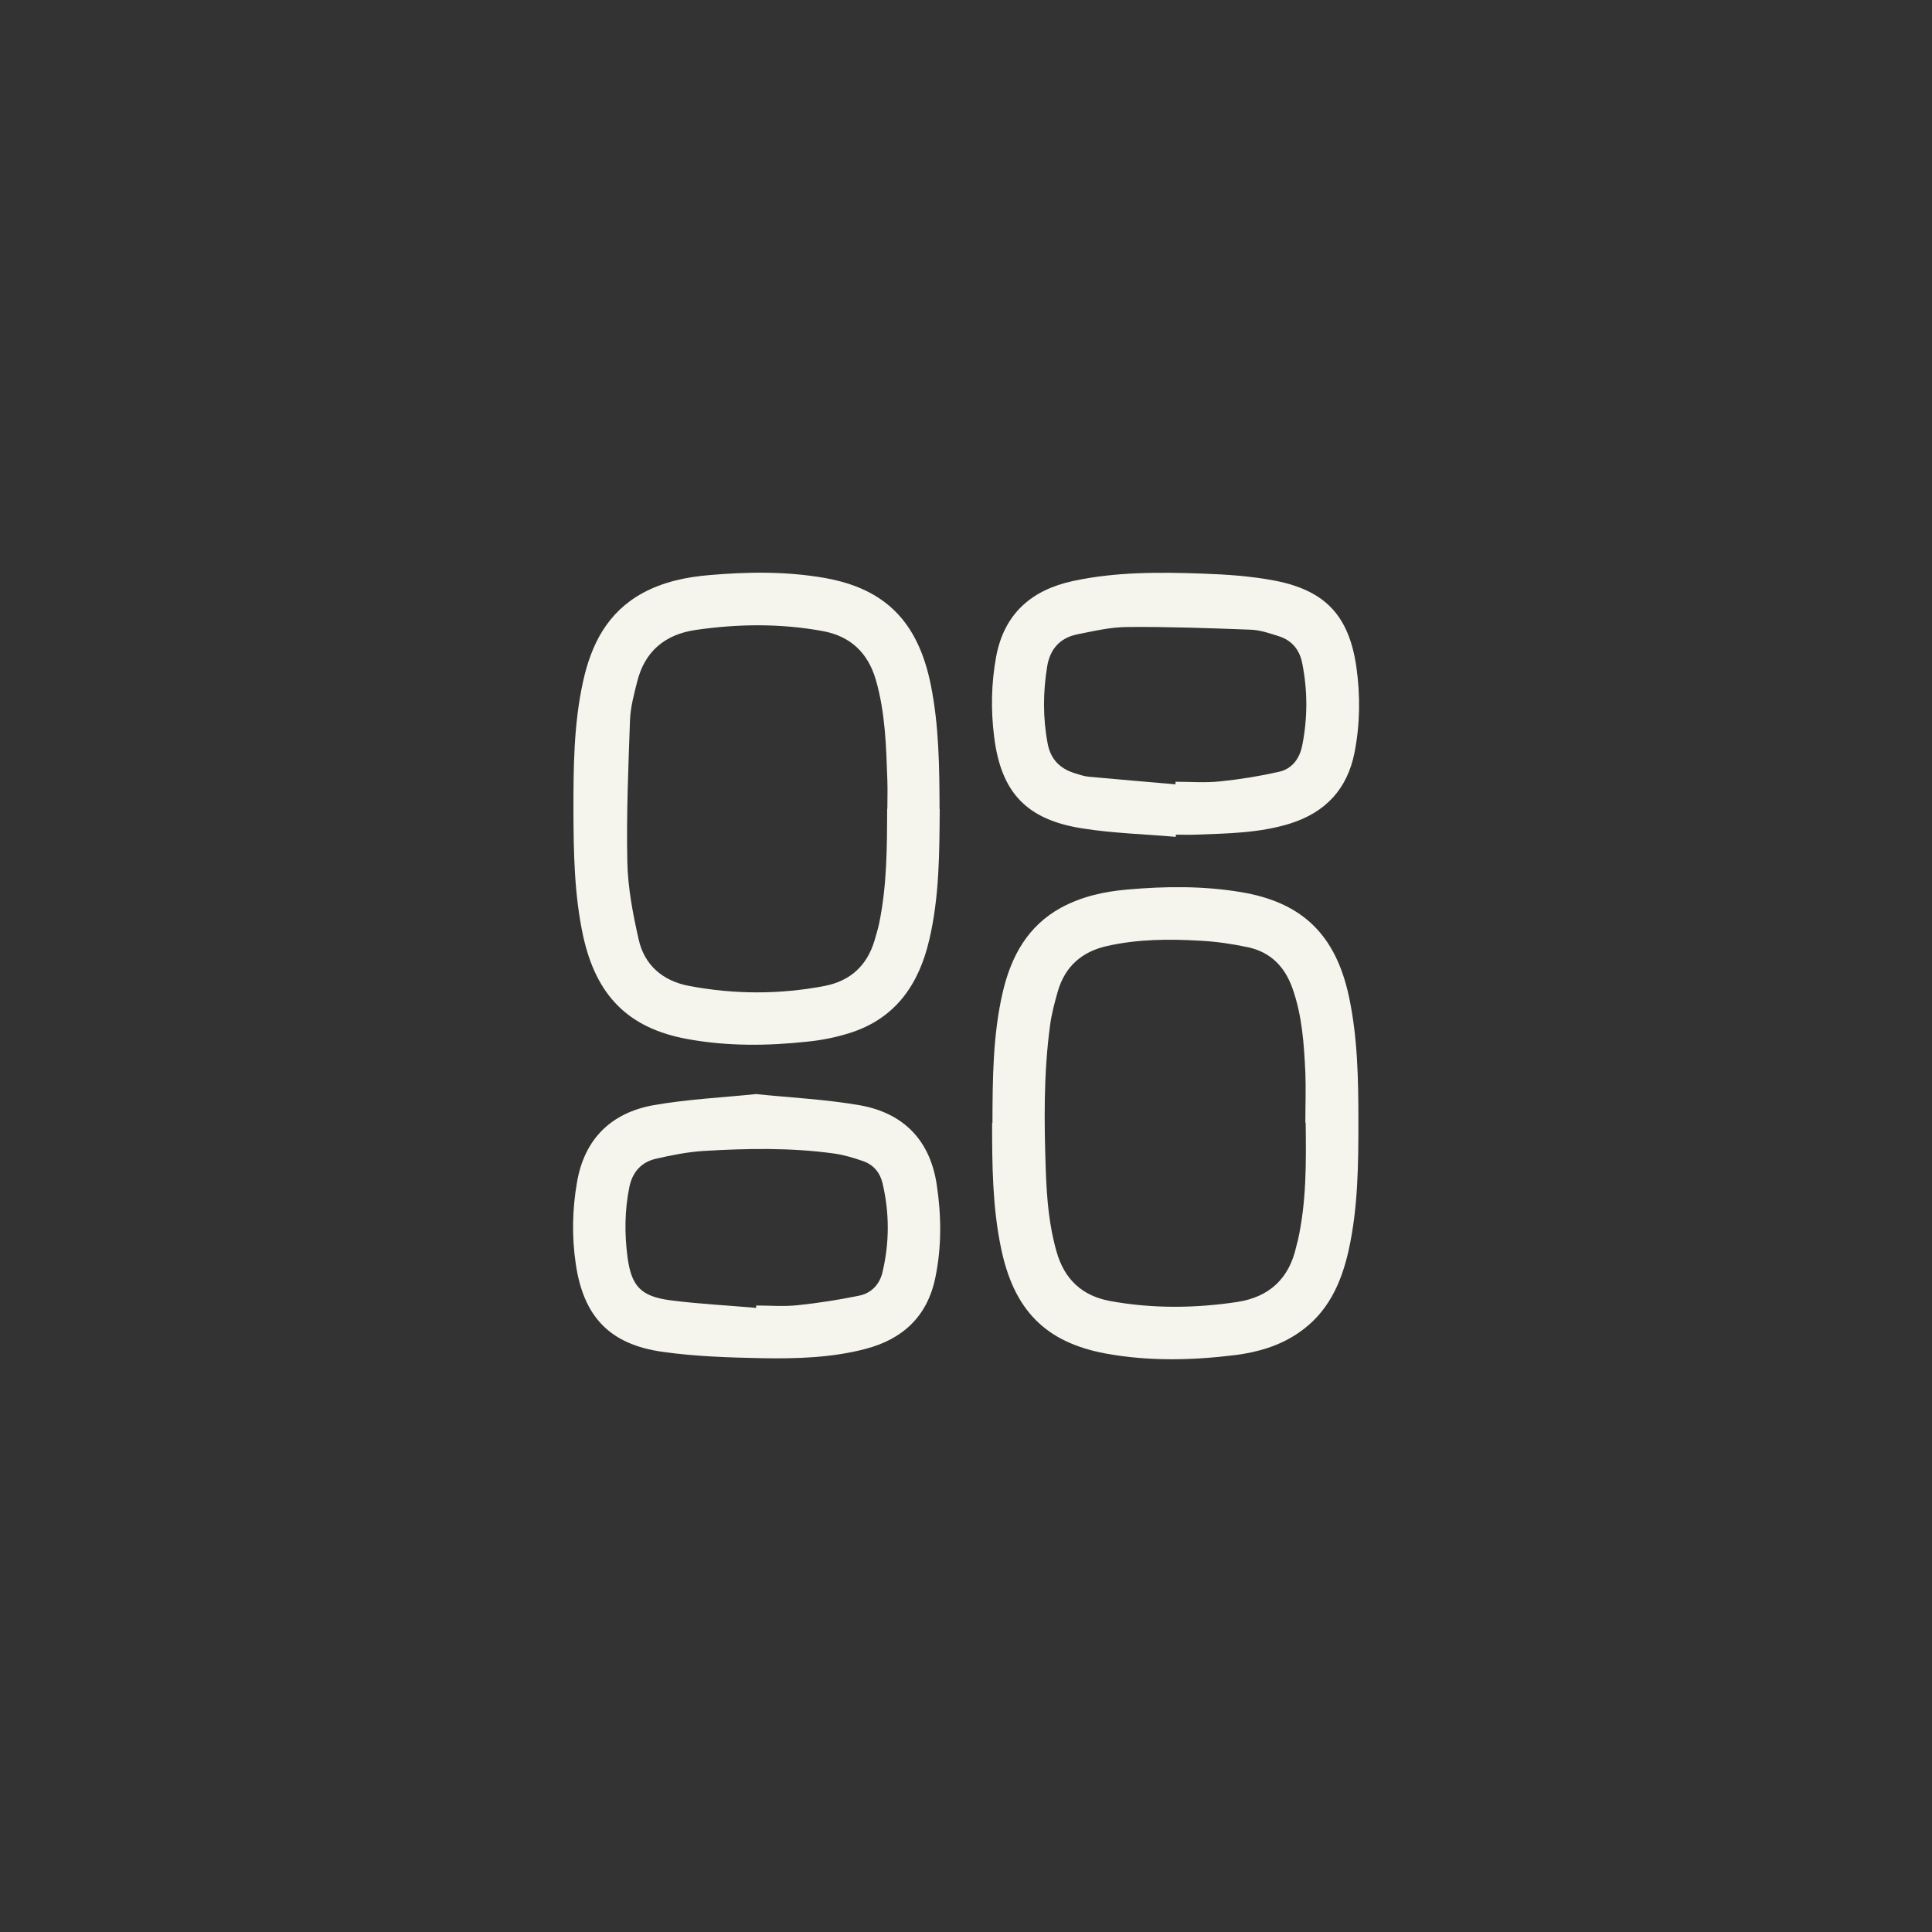 <?xml version="1.0" encoding="UTF-8"?>
<svg id="Layer_1" data-name="Layer 1" xmlns="http://www.w3.org/2000/svg" viewBox="0 0 114.72 114.72">
  <rect x="0" y="0" width="114.72" height="114.72" fill="#333333" stroke="none"/>
  <defs>
    <style>
      .cls-1 {
        fill: #f5f5ed;
      }
    </style>
  </defs>
  <path class="cls-1" d="M55.8,48.05c-.02,2.6-.02,5.2-.62,7.75-.62,2.67-2.02,4.7-4.76,5.55-.8.25-1.64.42-2.47.5-2.38.26-4.76.28-7.12-.15-3.52-.64-5.43-2.57-6.21-6.15-.52-2.43-.56-4.9-.57-7.36,0-2.58.01-5.17.57-7.71.48-2.21,1.45-4.12,3.53-5.26,1.23-.67,2.57-.95,3.95-1.07,2.3-.2,4.6-.23,6.88.17,3.6.64,5.54,2.62,6.29,6.35.49,2.43.51,4.9.52,7.37ZM52.69,48.02c0-.56.02-1.13,0-1.69-.07-2-.12-4-.68-5.95-.47-1.62-1.51-2.61-3.17-2.91-2.51-.46-5.04-.43-7.56-.06-1.79.27-2.99,1.26-3.44,3.05-.19.75-.4,1.52-.43,2.28-.1,2.81-.22,5.62-.16,8.43.03,1.54.33,3.09.67,4.6.34,1.54,1.43,2.47,2.98,2.77,2.69.51,5.39.52,8.09,0,1.51-.3,2.5-1.21,2.94-2.7.09-.32.19-.63.26-.95.48-2.27.48-4.57.49-6.87Z"/>
  <path class="cls-1" d="M58.93,66.68c.01-2.62.02-5.24.62-7.8.5-2.11,1.48-3.9,3.45-4.98,1.23-.67,2.57-.96,3.94-1.08,2.25-.2,4.5-.22,6.73.15,3.65.6,5.64,2.53,6.43,6.21.52,2.45.56,4.93.56,7.41,0,2.55-.02,5.1-.57,7.61-.44,1.99-1.24,3.77-3.01,4.96-1.12.76-2.39,1.13-3.71,1.3-2.57.32-5.16.38-7.72-.09-3.61-.67-5.47-2.62-6.22-6.31-.5-2.43-.52-4.9-.52-7.37ZM77.51,66.66c0-.99.04-1.99,0-2.98-.08-1.69-.19-3.37-.76-4.98-.45-1.29-1.3-2.16-2.63-2.45-.93-.2-1.89-.34-2.84-.39-1.85-.11-3.7-.1-5.53.31-1.5.33-2.51,1.21-2.94,2.7-.19.67-.37,1.34-.46,2.03-.39,2.88-.35,5.78-.25,8.67.06,1.61.19,3.2.64,4.76.46,1.62,1.5,2.61,3.16,2.92,2.51.46,5.04.44,7.56.06,1.91-.29,3.09-1.39,3.51-3.29.02-.11.06-.22.09-.34.52-2.31.5-4.66.47-7.01Z"/>
  <path class="cls-1" d="M69.8,49.69c-1.84-.16-3.7-.21-5.53-.5-3.32-.52-4.83-2.13-5.24-5.45-.2-1.58-.17-3.17.12-4.75.48-2.56,2.11-3.96,4.56-4.49,2.54-.55,5.13-.53,7.71-.44,1.43.05,2.88.15,4.29.42,3.01.59,4.39,2.1,4.83,5.12.24,1.7.22,3.4-.11,5.09-.43,2.17-1.73,3.55-3.82,4.21-1.83.57-3.72.59-5.6.66-.4.02-.79,0-1.19,0v.12ZM69.8,46.57c0-.05,0-.1,0-.15.88,0,1.76.07,2.63-.02,1.18-.12,2.35-.31,3.51-.57.77-.17,1.22-.77,1.38-1.54.33-1.64.33-3.29,0-4.93-.16-.8-.63-1.35-1.41-1.59-.53-.17-1.09-.36-1.64-.38-2.43-.09-4.86-.18-7.29-.16-1.01,0-2.03.24-3.03.44-1.01.21-1.6.87-1.77,1.9-.25,1.53-.26,3.06.03,4.59.17.9.71,1.47,1.57,1.74.28.09.57.19.86.22,1.71.16,3.42.3,5.14.45Z"/>
  <path class="cls-1" d="M44.94,64.97c2.05.21,4.11.31,6.12.66,2.58.46,4.16,2.06,4.56,4.7.28,1.84.3,3.7-.08,5.53-.47,2.3-1.93,3.66-4.16,4.24-1.99.52-4.03.58-6.06.55-2-.04-4.01-.1-5.98-.38-3.14-.44-4.69-2.09-5.15-5.21-.24-1.61-.21-3.24.07-4.85.44-2.59,2.04-4.14,4.57-4.59,2.01-.35,4.07-.45,6.12-.66ZM44.9,77.66s0-.09,0-.14c.83,0,1.66.07,2.48-.02,1.23-.13,2.45-.32,3.66-.57.7-.15,1.19-.66,1.36-1.38.42-1.77.42-3.54,0-5.31-.15-.62-.54-1.08-1.14-1.29-.57-.2-1.17-.38-1.77-.46-2.55-.35-5.12-.3-7.68-.15-.97.06-1.93.25-2.88.47-.85.2-1.38.79-1.56,1.68-.28,1.38-.29,2.77-.11,4.15.23,1.74.8,2.34,2.55,2.57,1.69.22,3.39.3,5.08.45Z"/>
</svg>